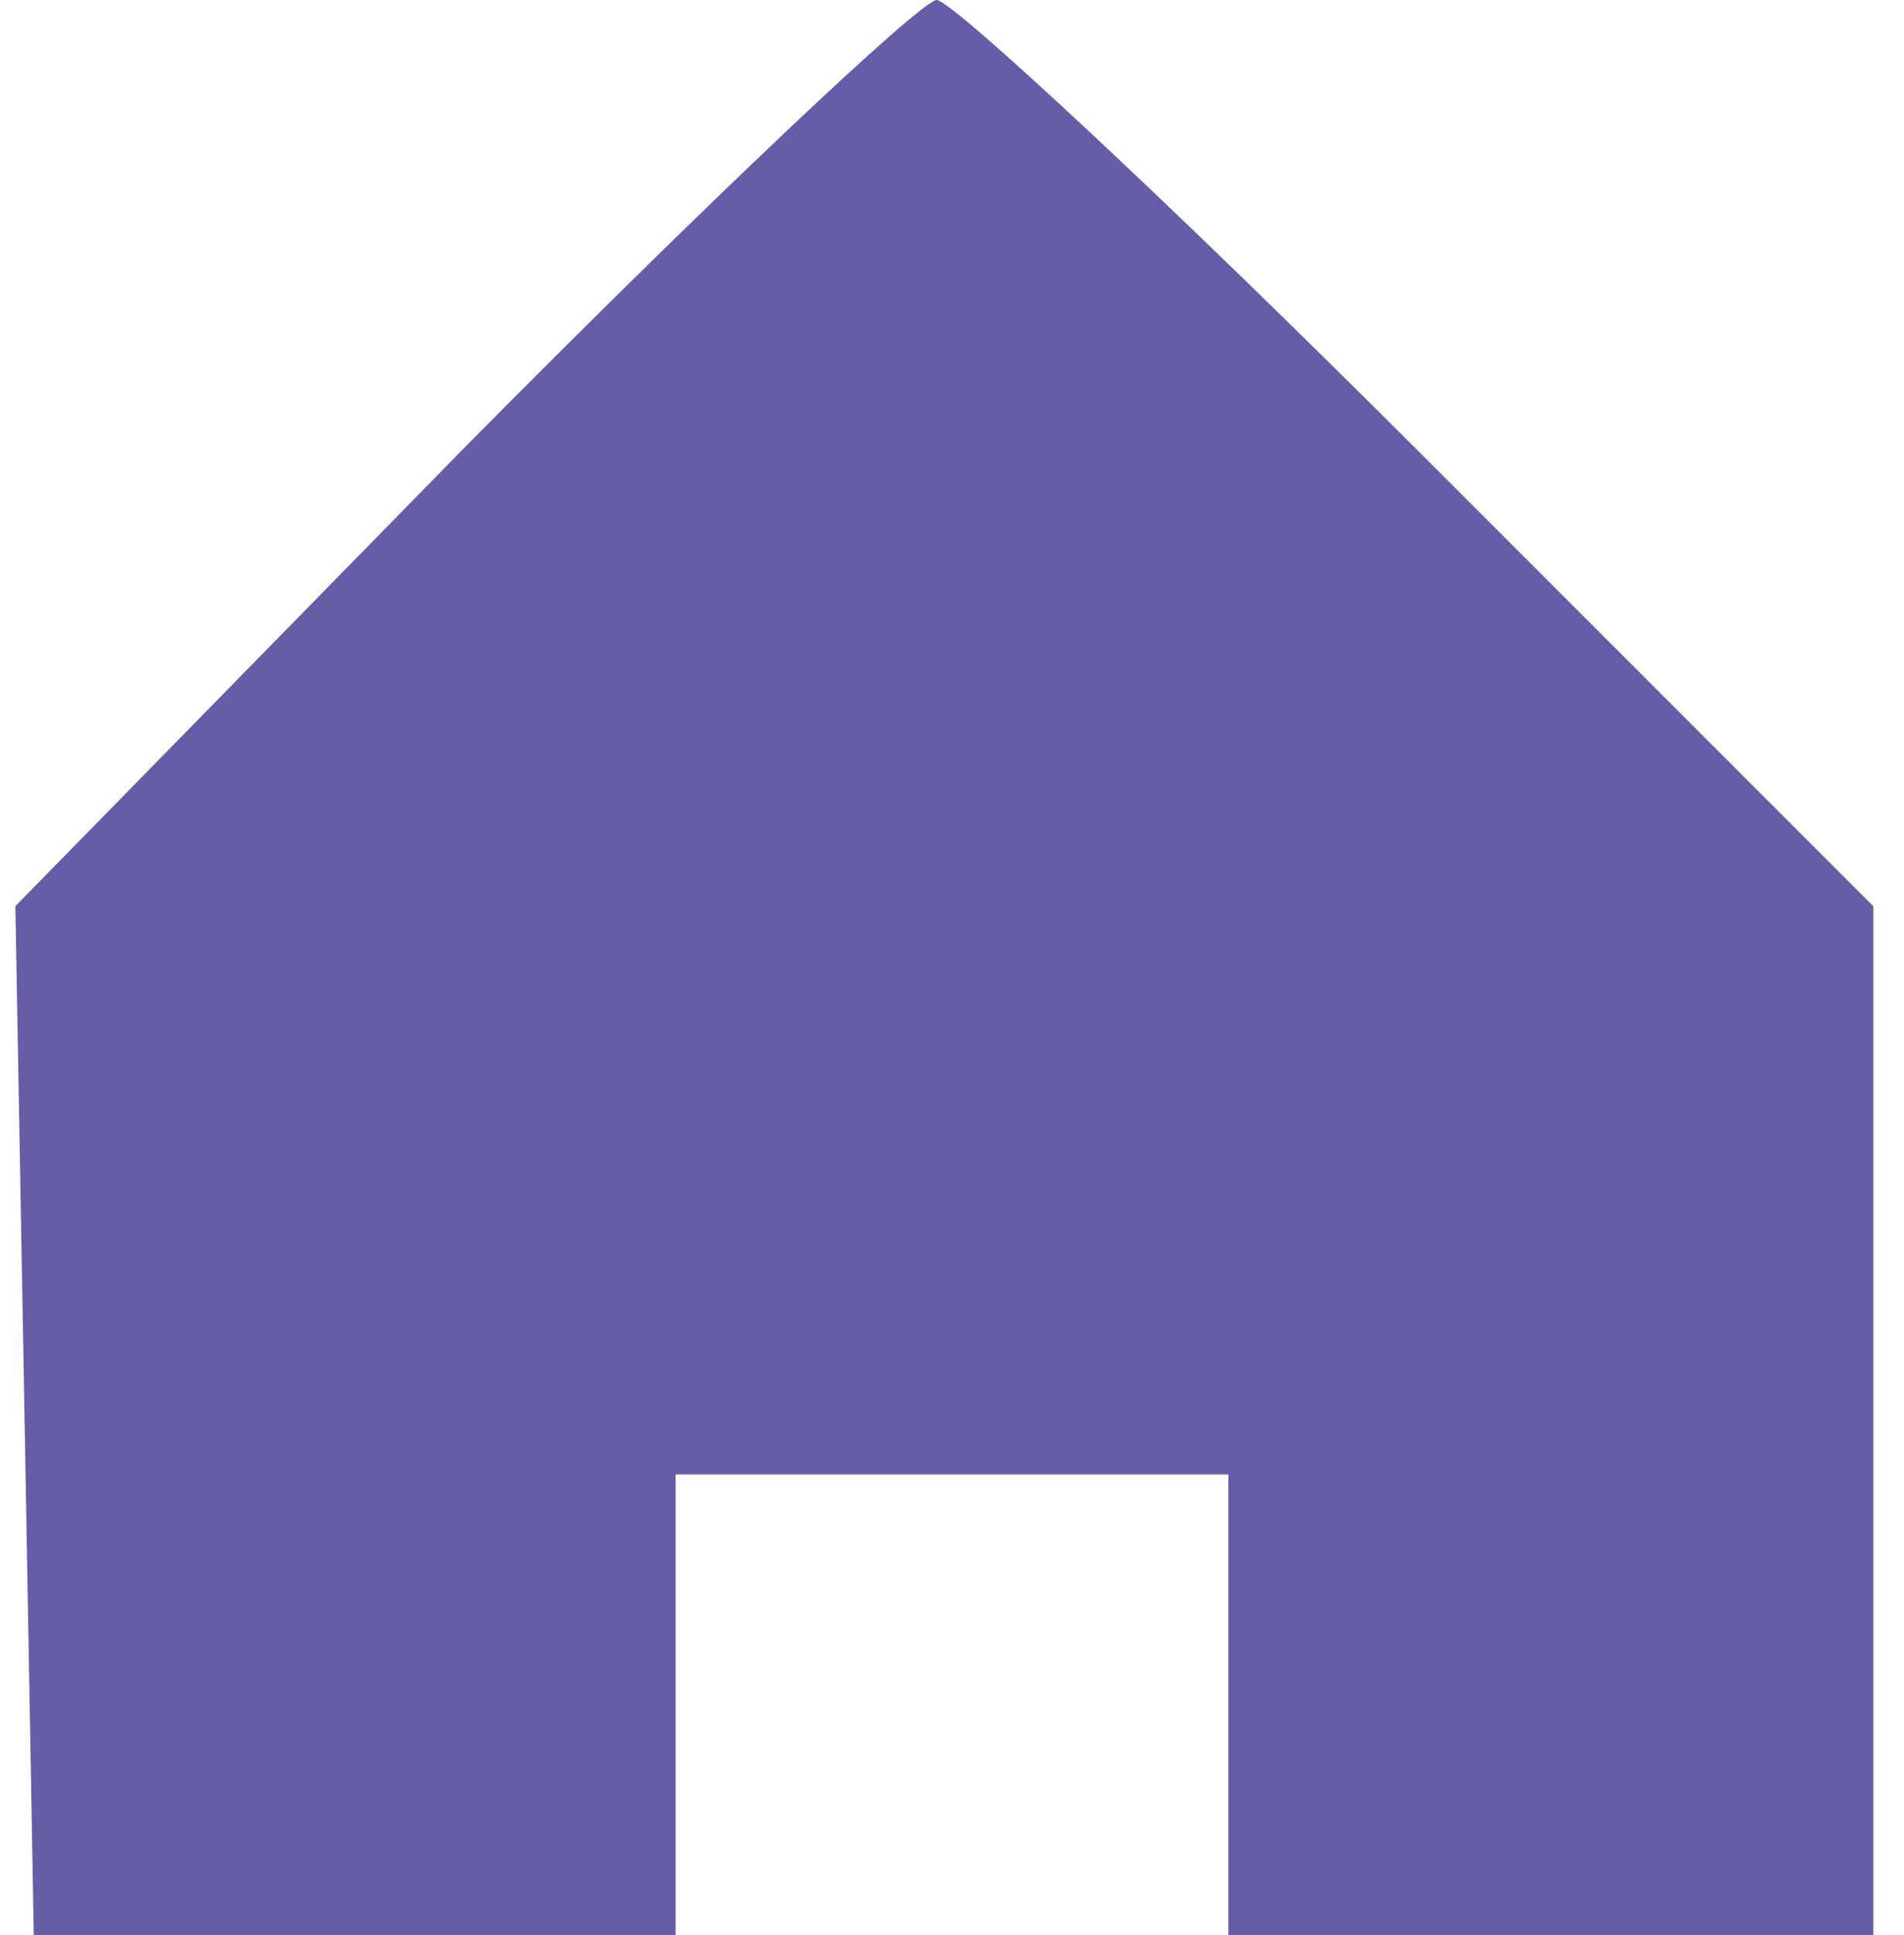 <?xml version="1.0" standalone="no"?>
<!DOCTYPE svg PUBLIC "-//W3C//DTD SVG 20010904//EN"
 "http://www.w3.org/TR/2001/REC-SVG-20010904/DTD/svg10.dtd">
<svg version="1.0" xmlns="http://www.w3.org/2000/svg"
 width="62pt" height="63pt" viewBox="0 0 62 63"
 preserveAspectRatio="xMidYMid meet">

<g transform="translate(0,63) scale(0.1,-0.1)"
fill="#655da7" stroke="none">
<path d="M150 483 l-145 -148 3 -167 3 -168 104 0 105 0 0 75 0 75 90 0 90 0
0 -75 0 -75 105 0 105 0 0 168 0 167 -148 148 c-81 81 -152 147 -157 147 -5 0
-75 -66 -155 -147z"/>
</g>
</svg>
